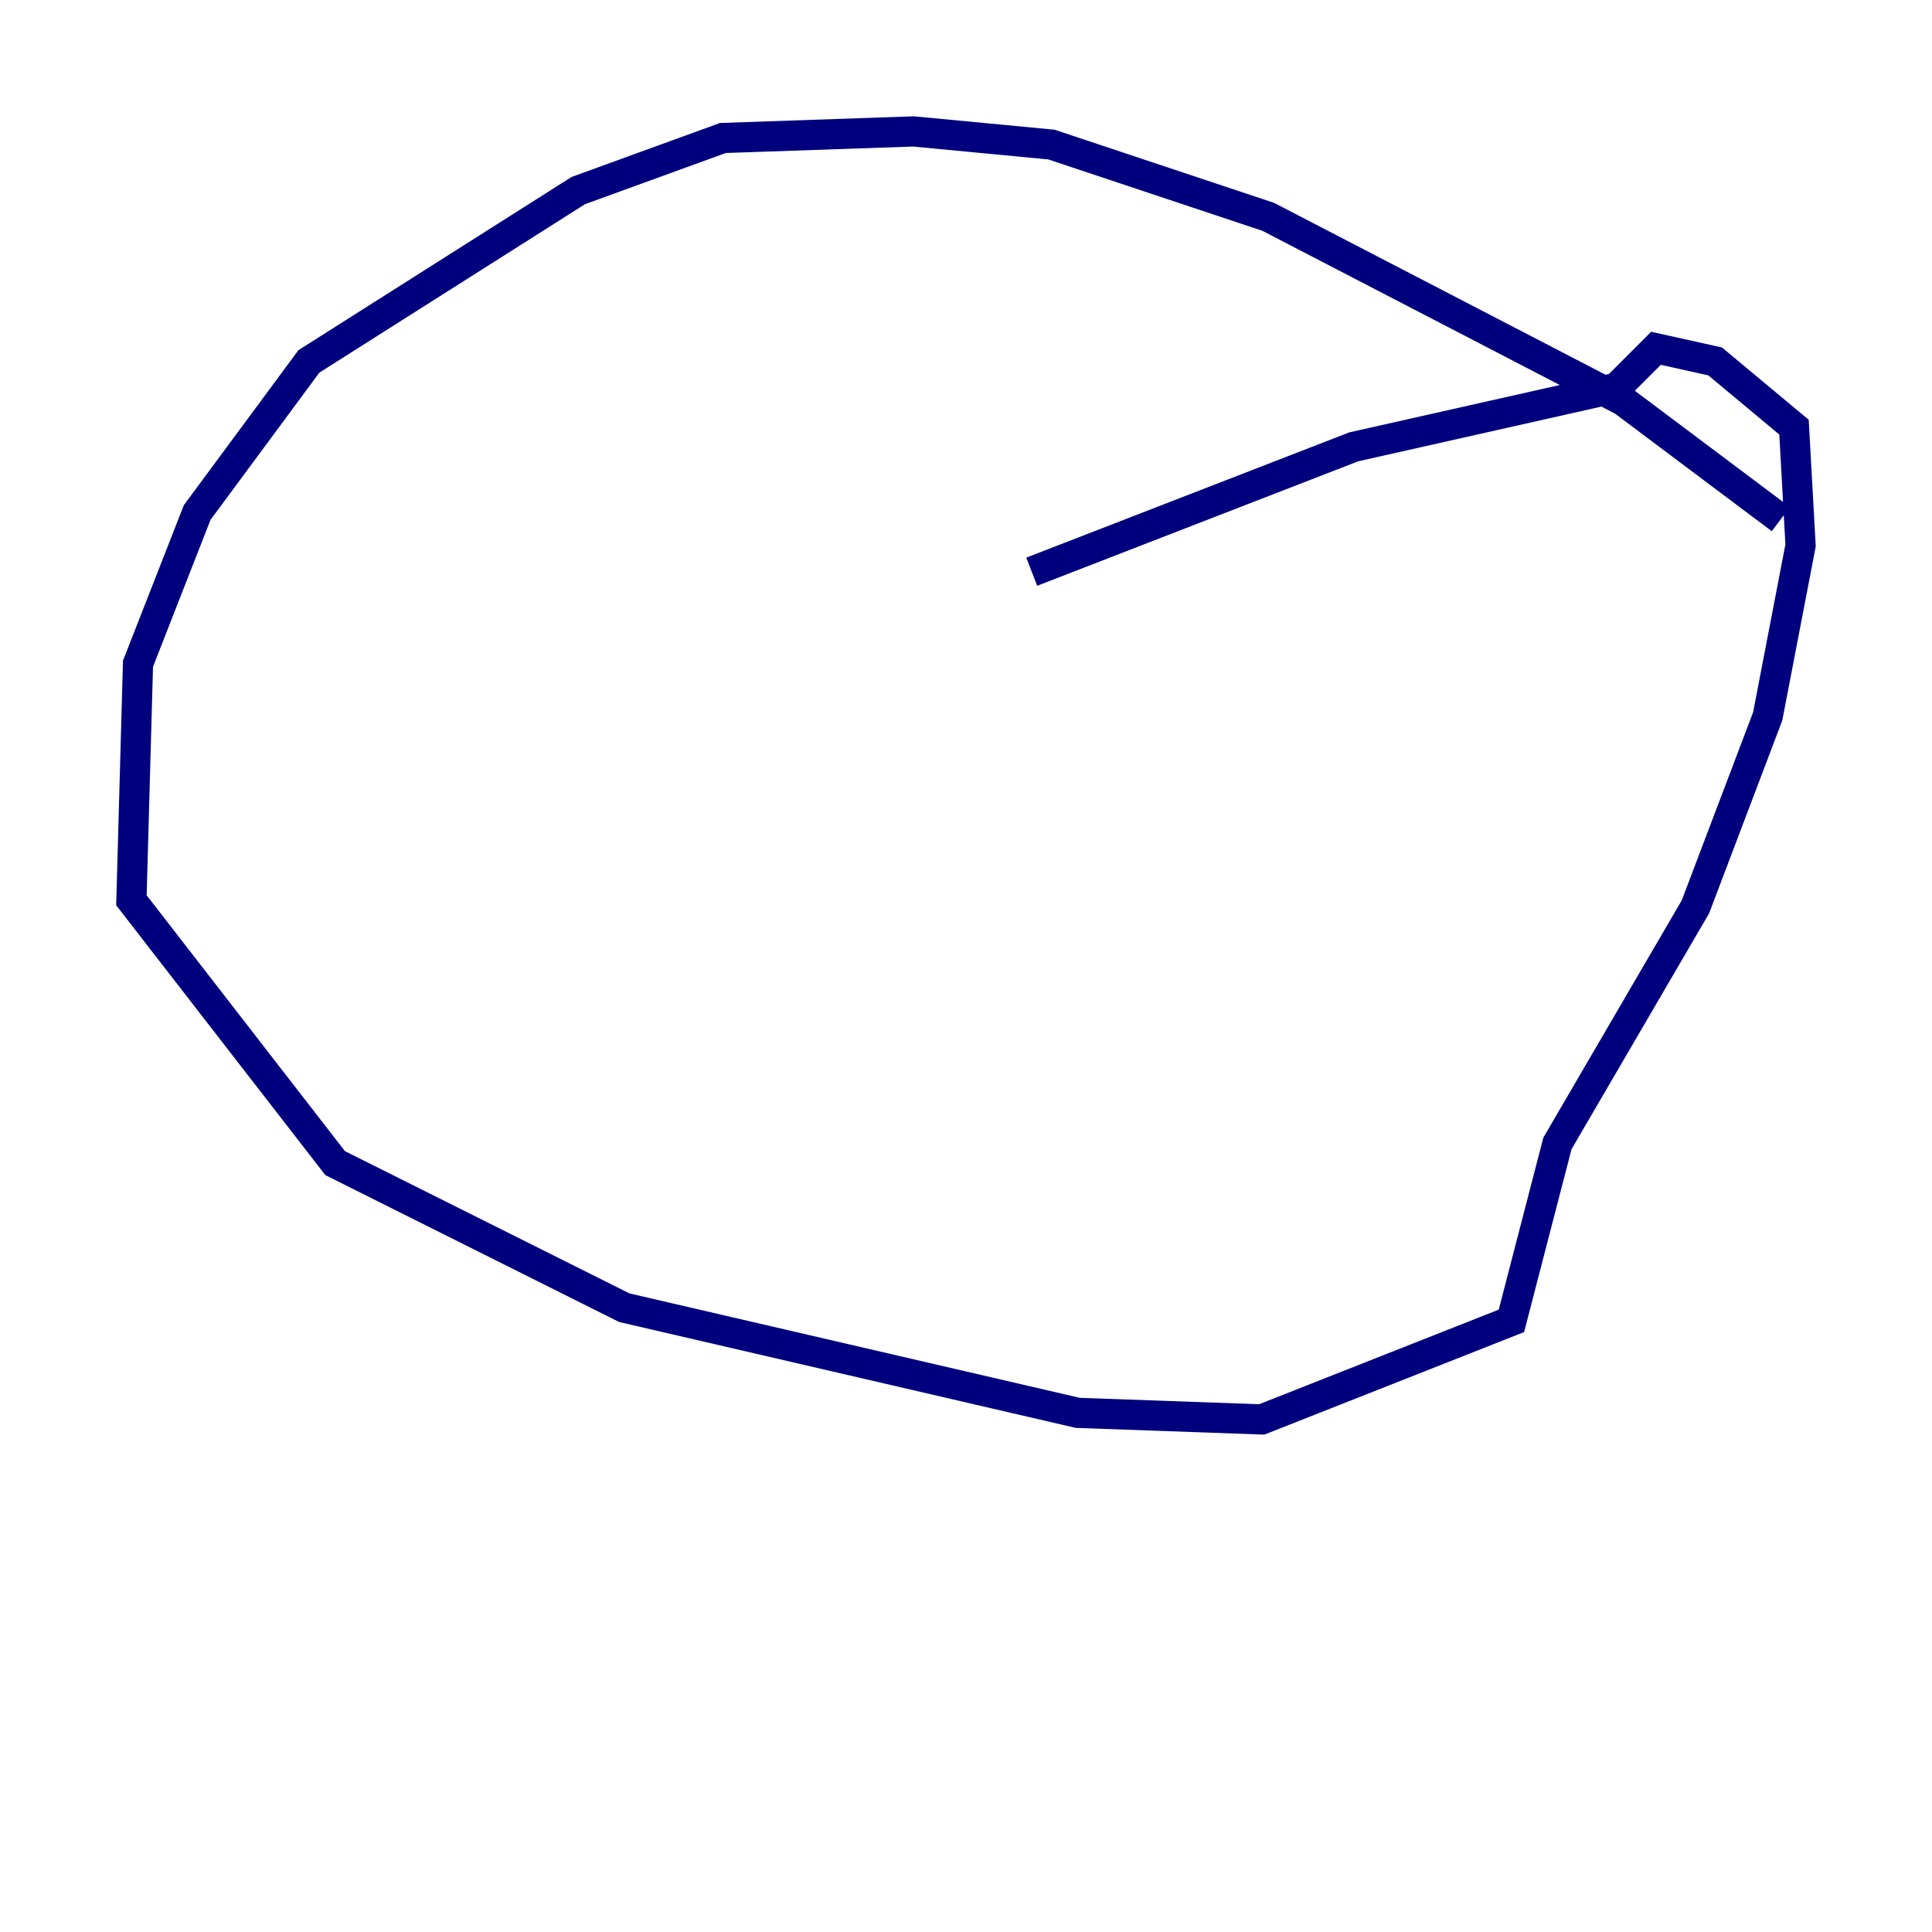 <?xml version="1.0" encoding="utf-8" ?>
<svg baseProfile="tiny" height="128" version="1.2" viewBox="0,0,128,128" width="128" xmlns="http://www.w3.org/2000/svg" xmlns:ev="http://www.w3.org/2001/xml-events" xmlns:xlink="http://www.w3.org/1999/xlink"><defs /><polyline fill="none" points="117.986,34.395 107.537,26.558 84.027,14.367 69.66,9.578 60.517,8.707 47.891,9.143 38.313,12.626 20.463,23.946 13.061,33.959 9.143,43.973 8.707,59.646 22.204,77.061 41.361,86.639 71.401,93.605 83.592,94.041 100.136,87.51 103.184,75.755 112.326,60.082 117.116,47.456 119.293,36.136 118.857,28.299 113.633,23.946 109.714,23.075 107.102,25.687 89.687,29.605 68.354,37.878" stroke="#00007f" stroke-width="2" /></svg>